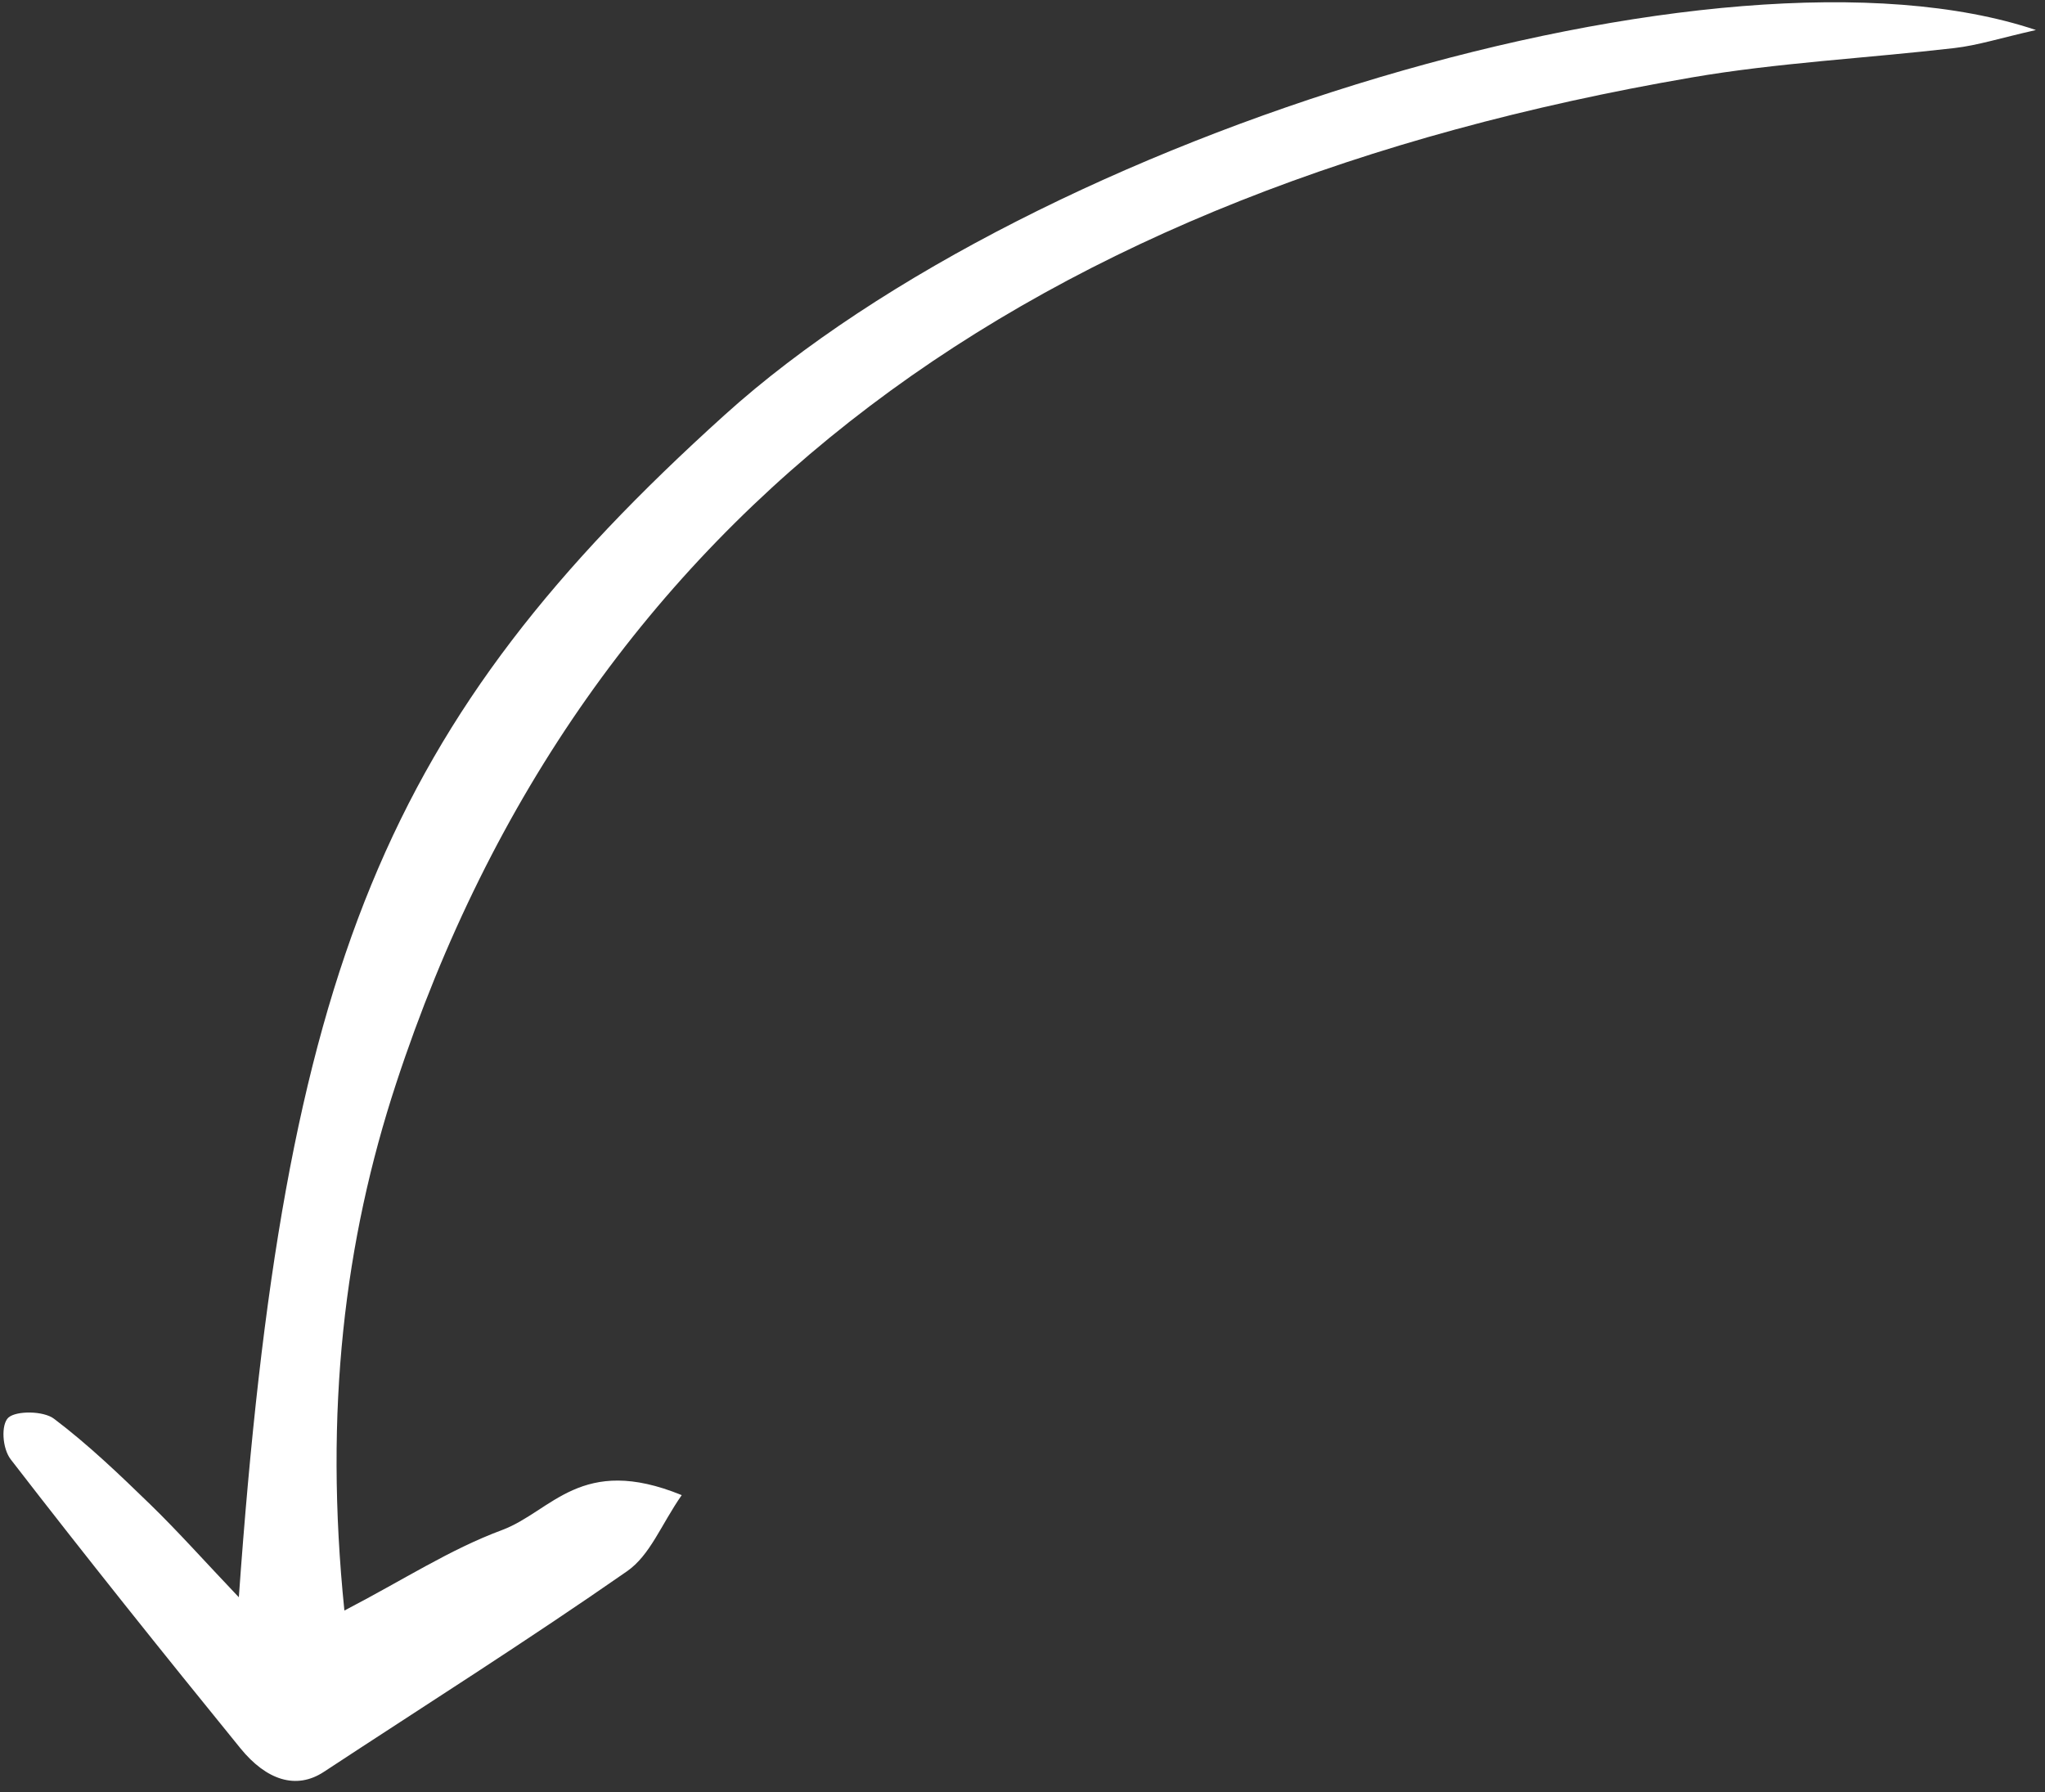 <svg width="81" height="71" viewBox="0 0 81 71" fill="none" xmlns="http://www.w3.org/2000/svg">
<rect x="0" y="0" width="81" height="71" fill="#333333" stroke="none"/>
<path d="M80.635 1.187C68.214 -2.974 41.074 5.253 28.686 16.453C15.274 28.57 11.232 38.309 9.46 63.274C8.096 61.84 7.065 60.679 5.95 59.595C4.736 58.416 3.493 57.225 2.144 56.206C1.725 55.884 0.644 55.879 0.332 56.157C0.036 56.43 0.083 57.379 0.433 57.823C3.399 61.664 6.443 65.469 9.523 69.257C10.55 70.52 11.731 70.909 12.822 70.194C16.831 67.558 20.906 64.982 24.831 62.247C25.755 61.606 26.175 60.418 27.002 59.228C23.016 57.597 21.862 59.87 19.888 60.61C17.801 61.386 16 62.575 13.641 63.8C12.829 55.872 13.646 49.143 15.691 42.919C23.198 20.051 41.105 7.524 66.997 3.07C70.365 2.489 73.945 2.306 77.409 1.904C78.343 1.796 79.2 1.515 80.631 1.192L80.635 1.187Z" fill="white"/>
</svg>
